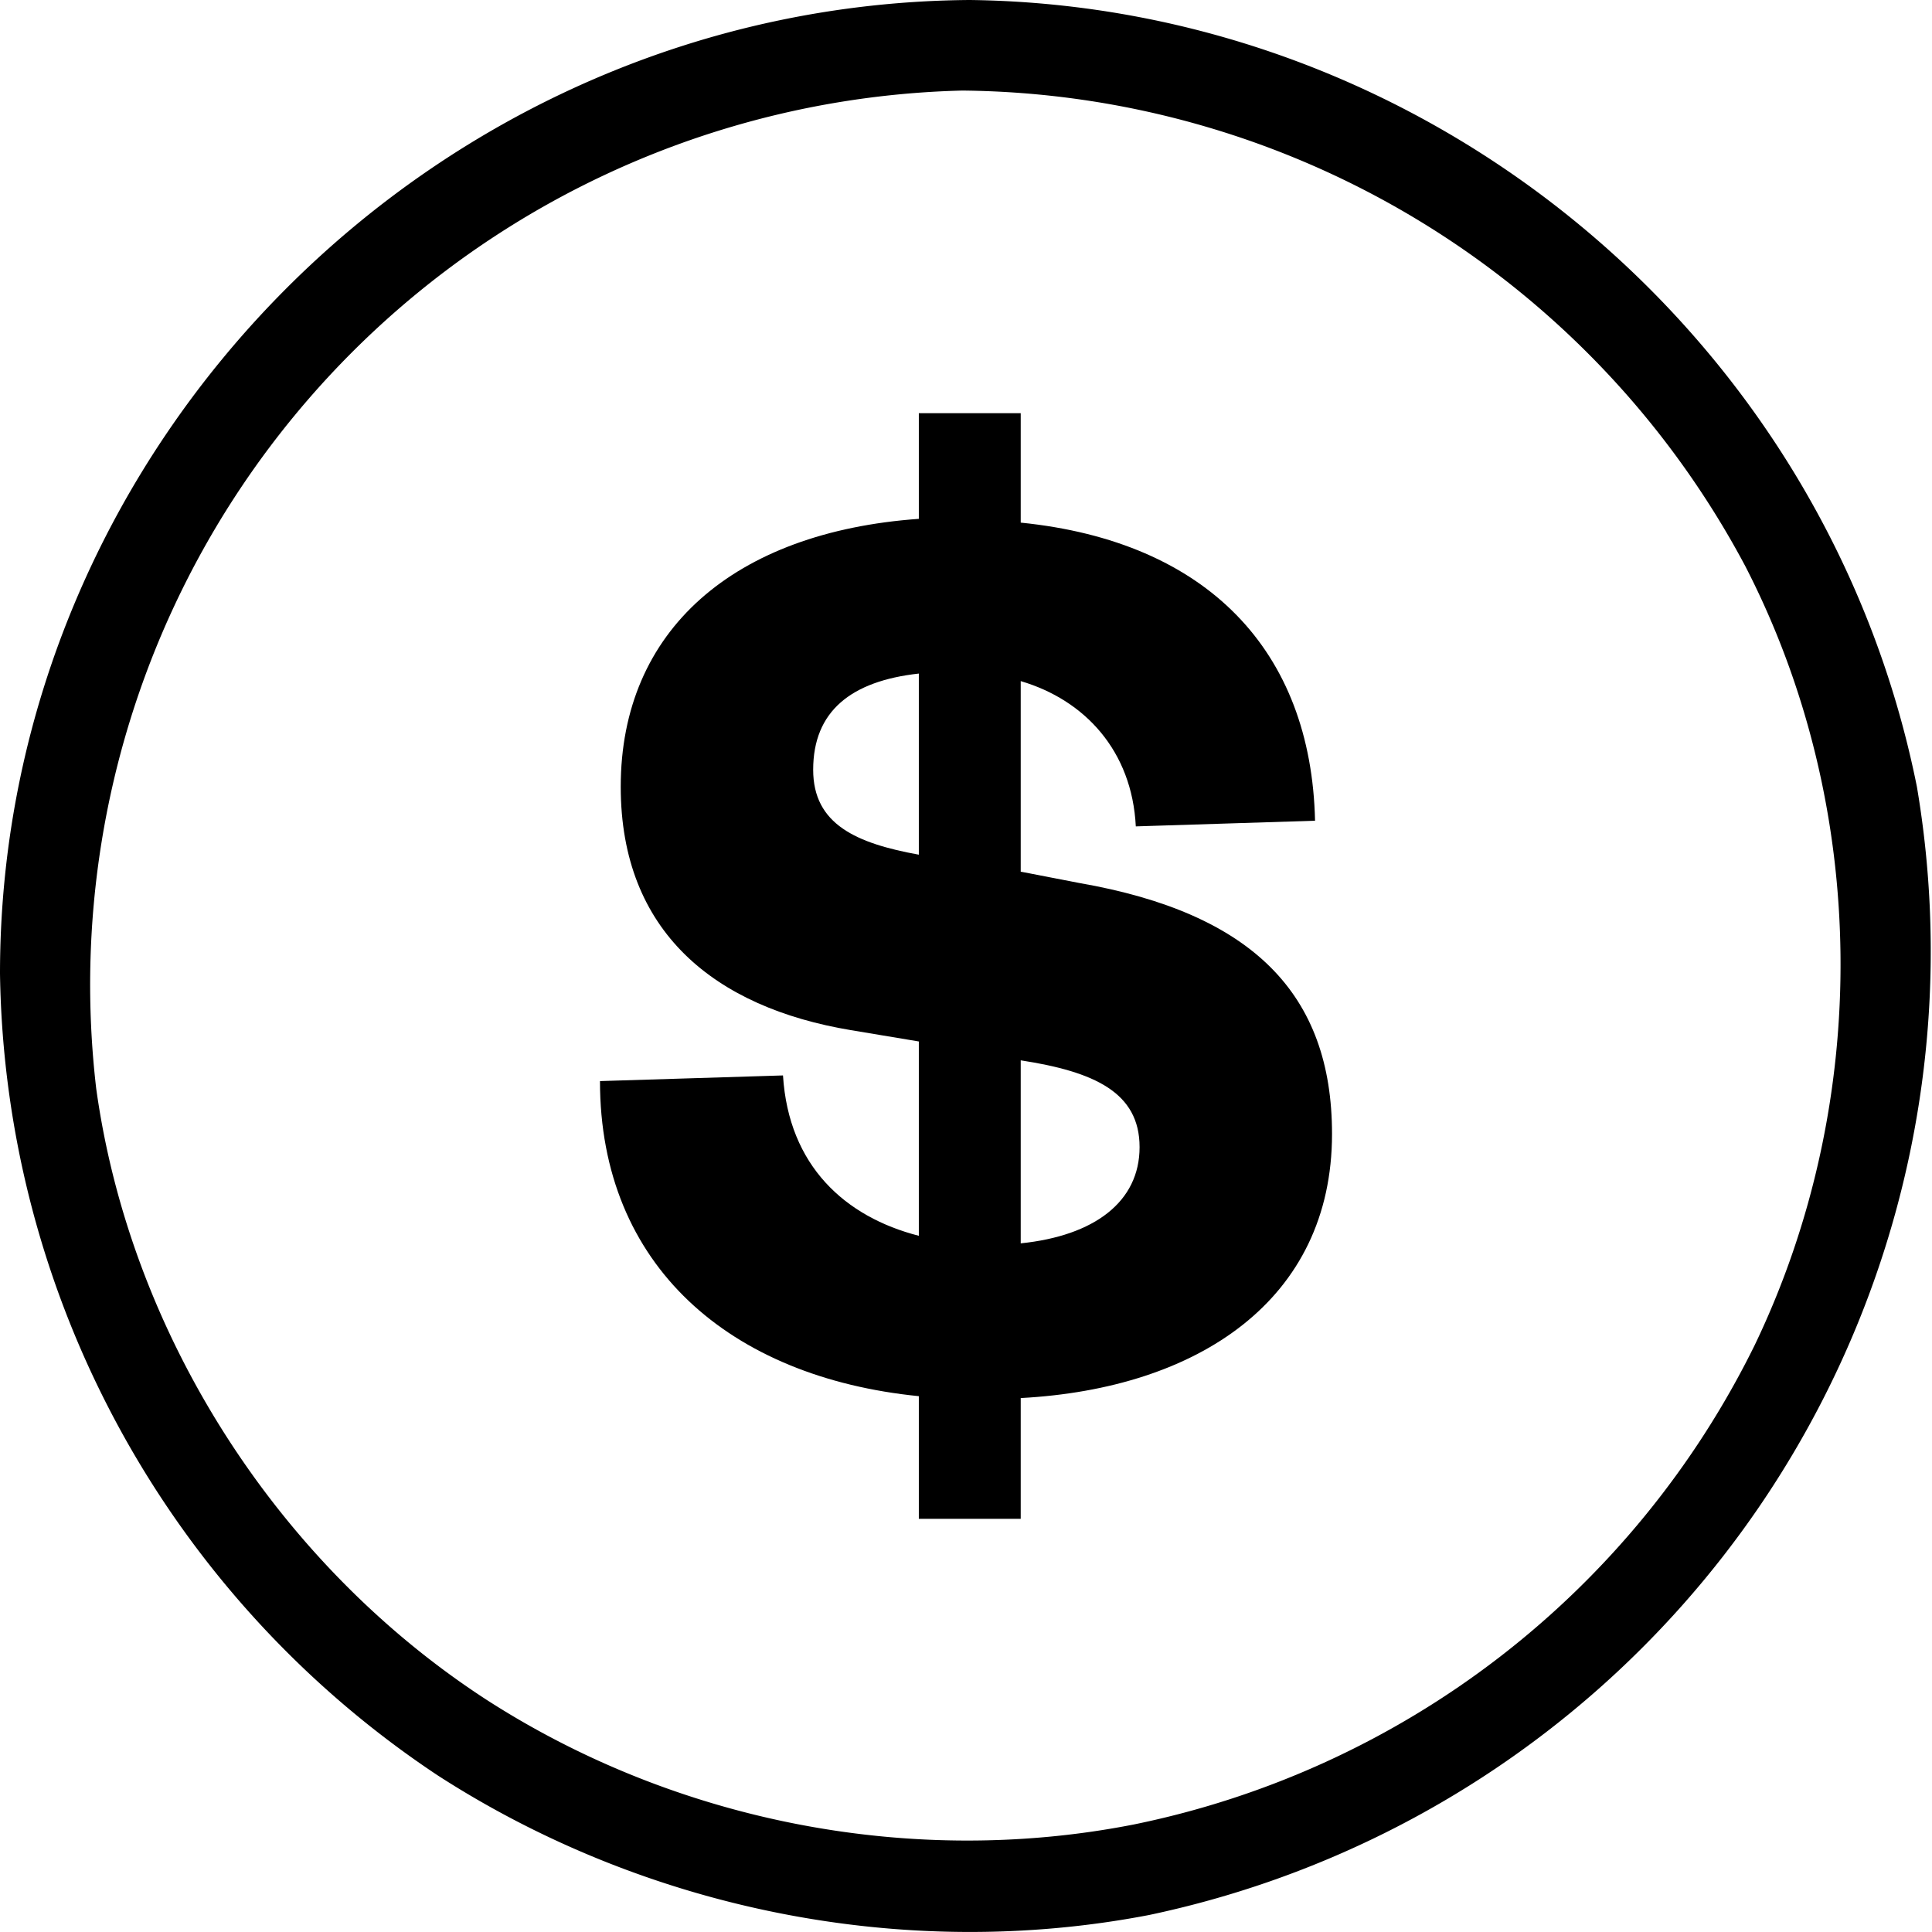 <svg xmlns="http://www.w3.org/2000/svg" fill-rule="evenodd" stroke-linejoin="round" stroke-miterlimit="1" clip-rule="evenodd" viewBox="0 0 1024 1024">
  <path d="M514 0c243 3 454 178 502 417a522 522 0 0 1-407 598c-130 25-267-3-377-74A519 519 0 0 1 0 516C0 235 232 2 514 0Zm-4 48A474 474 0 0 0 51 577c18 130 96 252 207 324 101 65 226 89 343 66a472 472 0 0 0 329-254c62-129 61-285-5-413A475 475 0 0 0 510 48Z"/>
  <path d="M318 573c0 98 69 157 169 167v65h54v-64c94-5 165-52 165-140 0-74-42-117-134-133l-31-6V361c34 10 59 37 61 77l95-3c-2-90-57-148-156-158v-58h-54v56c-98 7-158 59-158 142 0 77 50 117 122 129l36 6v103c-39-10-69-37-72-85l-97 3Zm286 35c0 29-24 47-63 51v-97c39 6 63 17 63 46ZM431 408c0-31 20-47 56-51v96c-33-6-56-16-56-45Z" style="fill-rule:nonzero"/>
</svg>